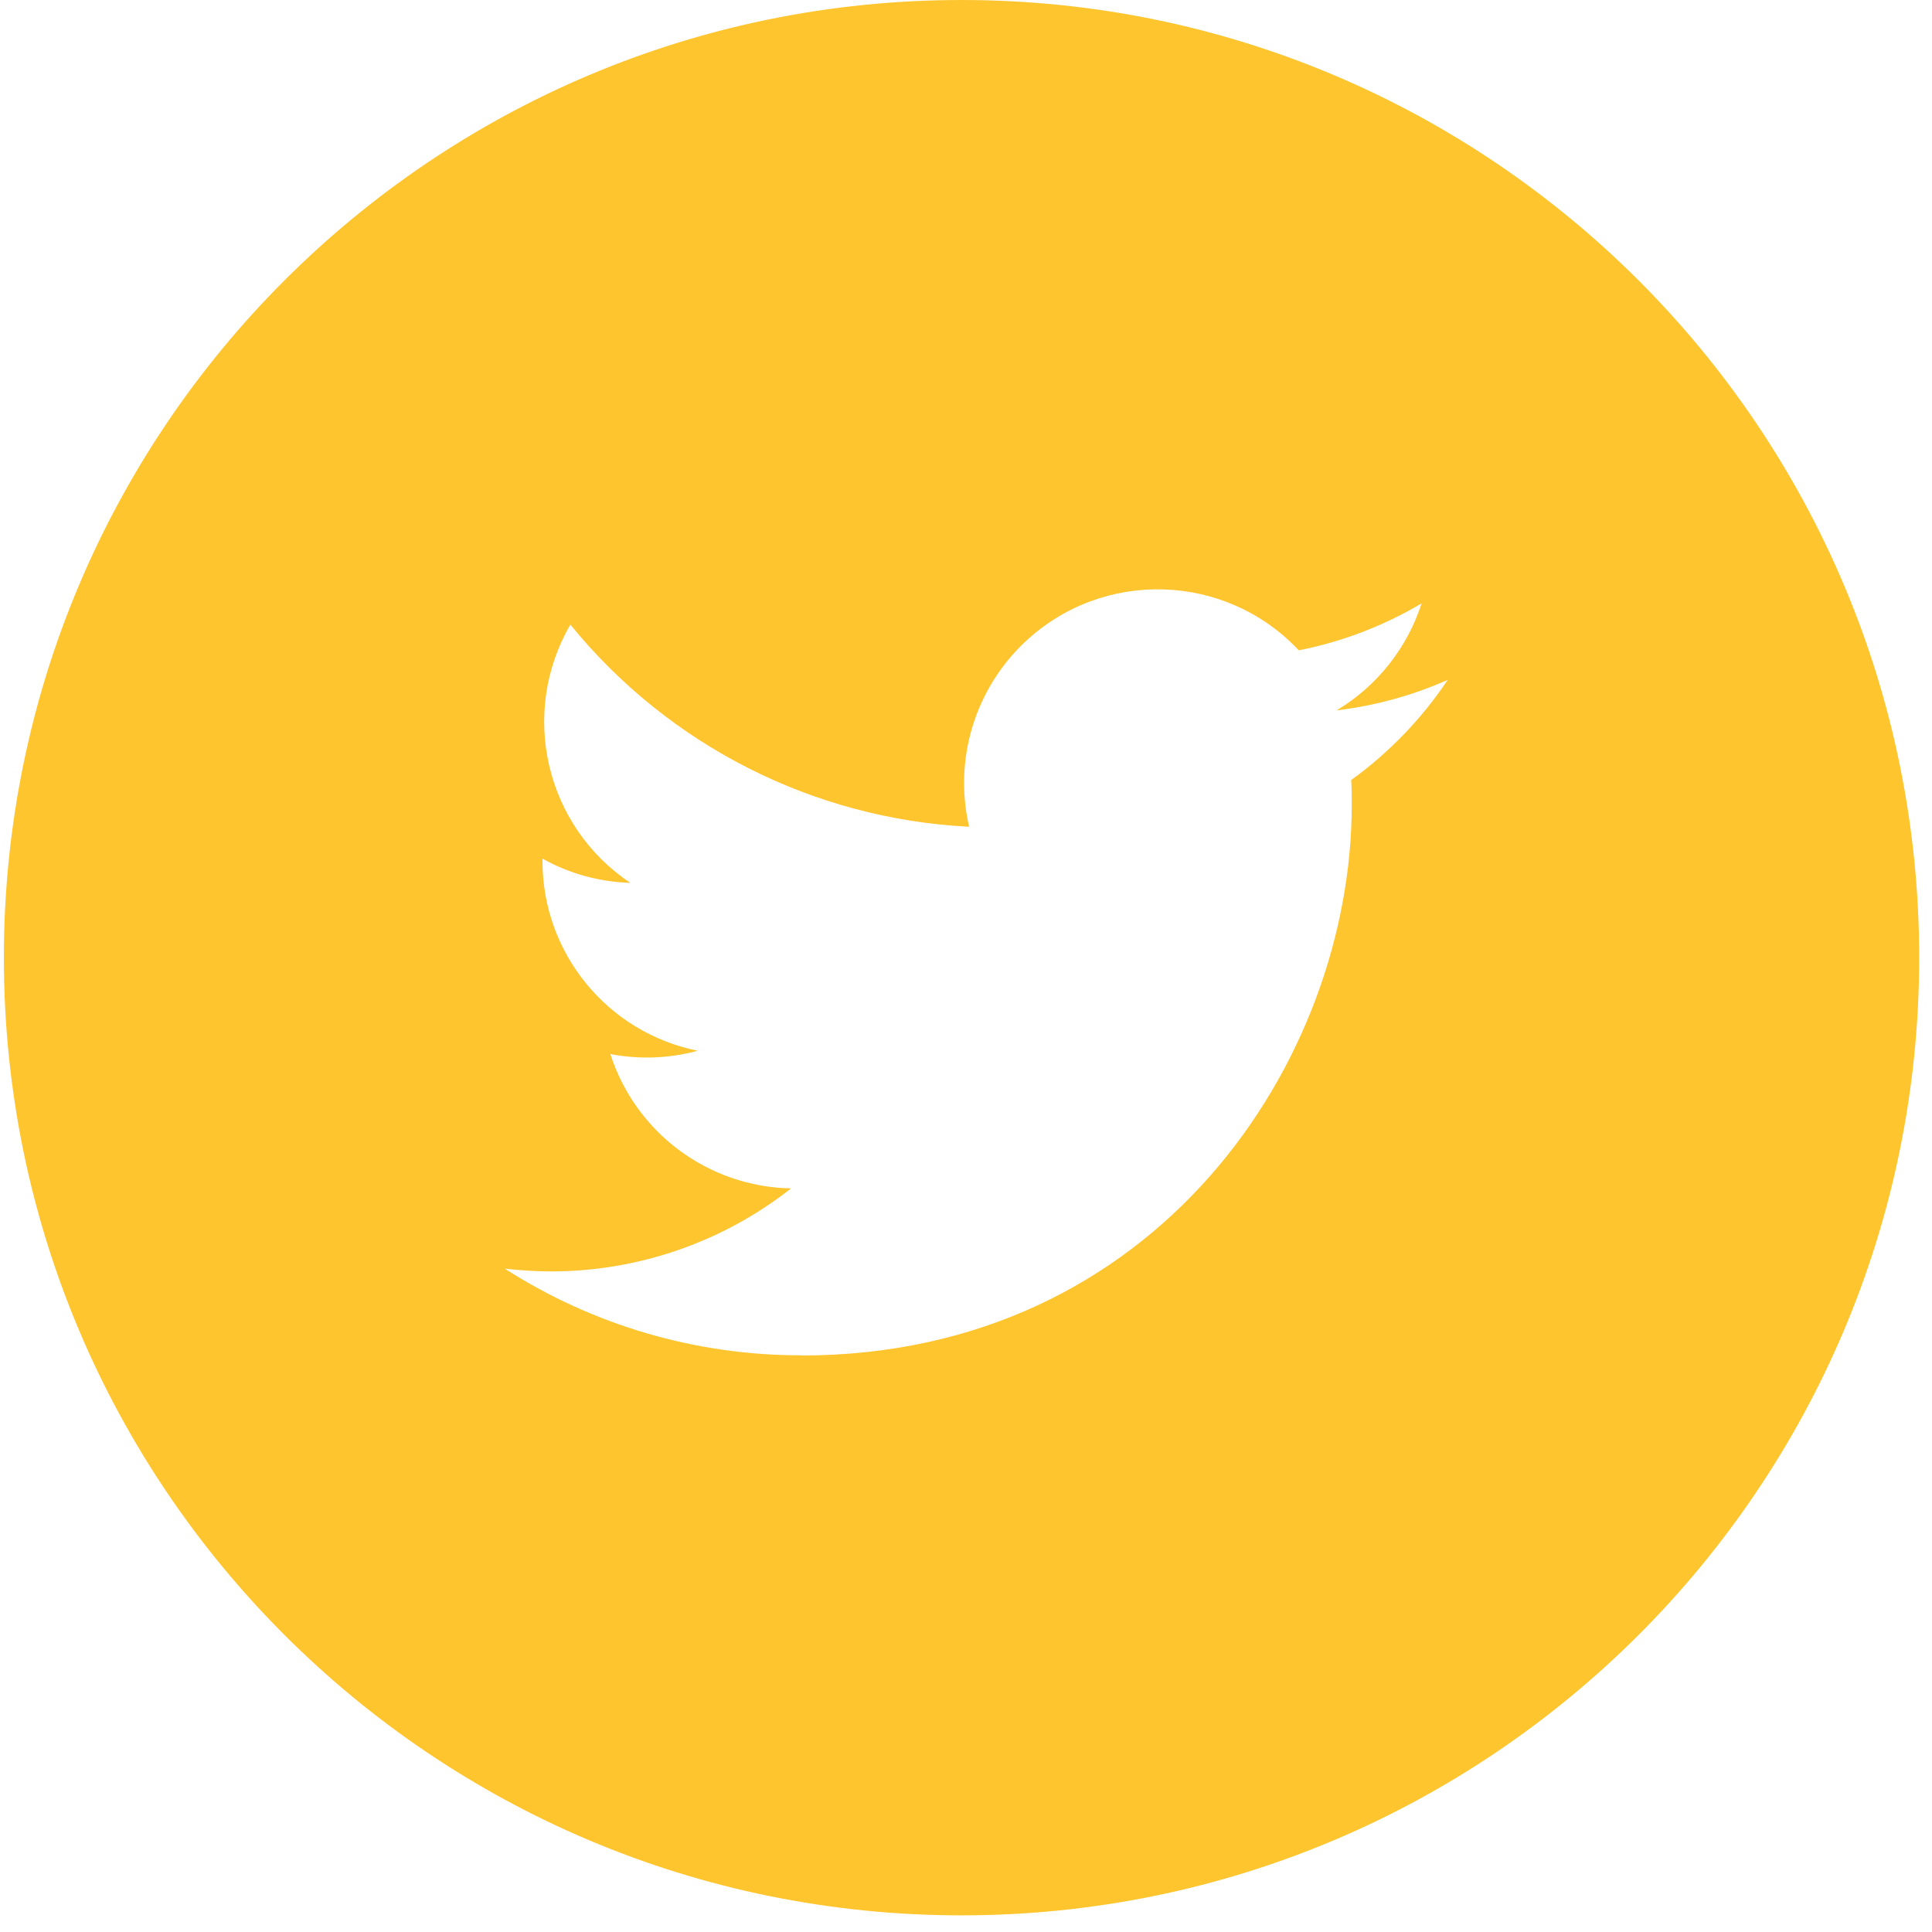 <svg width="52" height="52" viewBox="0 0 52 52" fill="none" xmlns="http://www.w3.org/2000/svg">
<path fill-rule="evenodd" clip-rule="evenodd" d="M25.879 51.552C40.115 51.552 51.655 40.011 51.655 25.776C51.655 11.54 40.115 0 25.879 0C11.644 0 0.104 11.54 0.104 25.776C0.104 40.011 11.644 51.552 25.879 51.552ZM36.382 21.668C36.382 21.442 36.382 21.218 36.367 20.995C37.387 20.258 38.267 19.345 38.966 18.299C38.015 18.72 37.007 18.996 35.974 19.12C37.061 18.469 37.874 17.445 38.263 16.24C37.241 16.846 36.123 17.274 34.957 17.503C32.984 15.406 29.686 15.305 27.589 17.277C26.238 18.549 25.664 20.444 26.084 22.252C21.897 22.042 17.996 20.064 15.352 16.812C13.97 19.191 14.677 22.234 16.965 23.762C16.136 23.738 15.326 23.515 14.601 23.111V23.177C14.601 25.655 16.348 27.79 18.779 28.281C18.012 28.489 17.208 28.52 16.428 28.37C17.11 30.491 19.064 31.944 21.292 31.986C19.449 33.435 17.171 34.222 14.826 34.22C14.411 34.219 13.998 34.194 13.586 34.145C15.968 35.673 18.738 36.483 21.567 36.478V36.483C31.143 36.483 36.382 28.549 36.382 21.668Z" fill="#FFC52F"/>
</svg>
